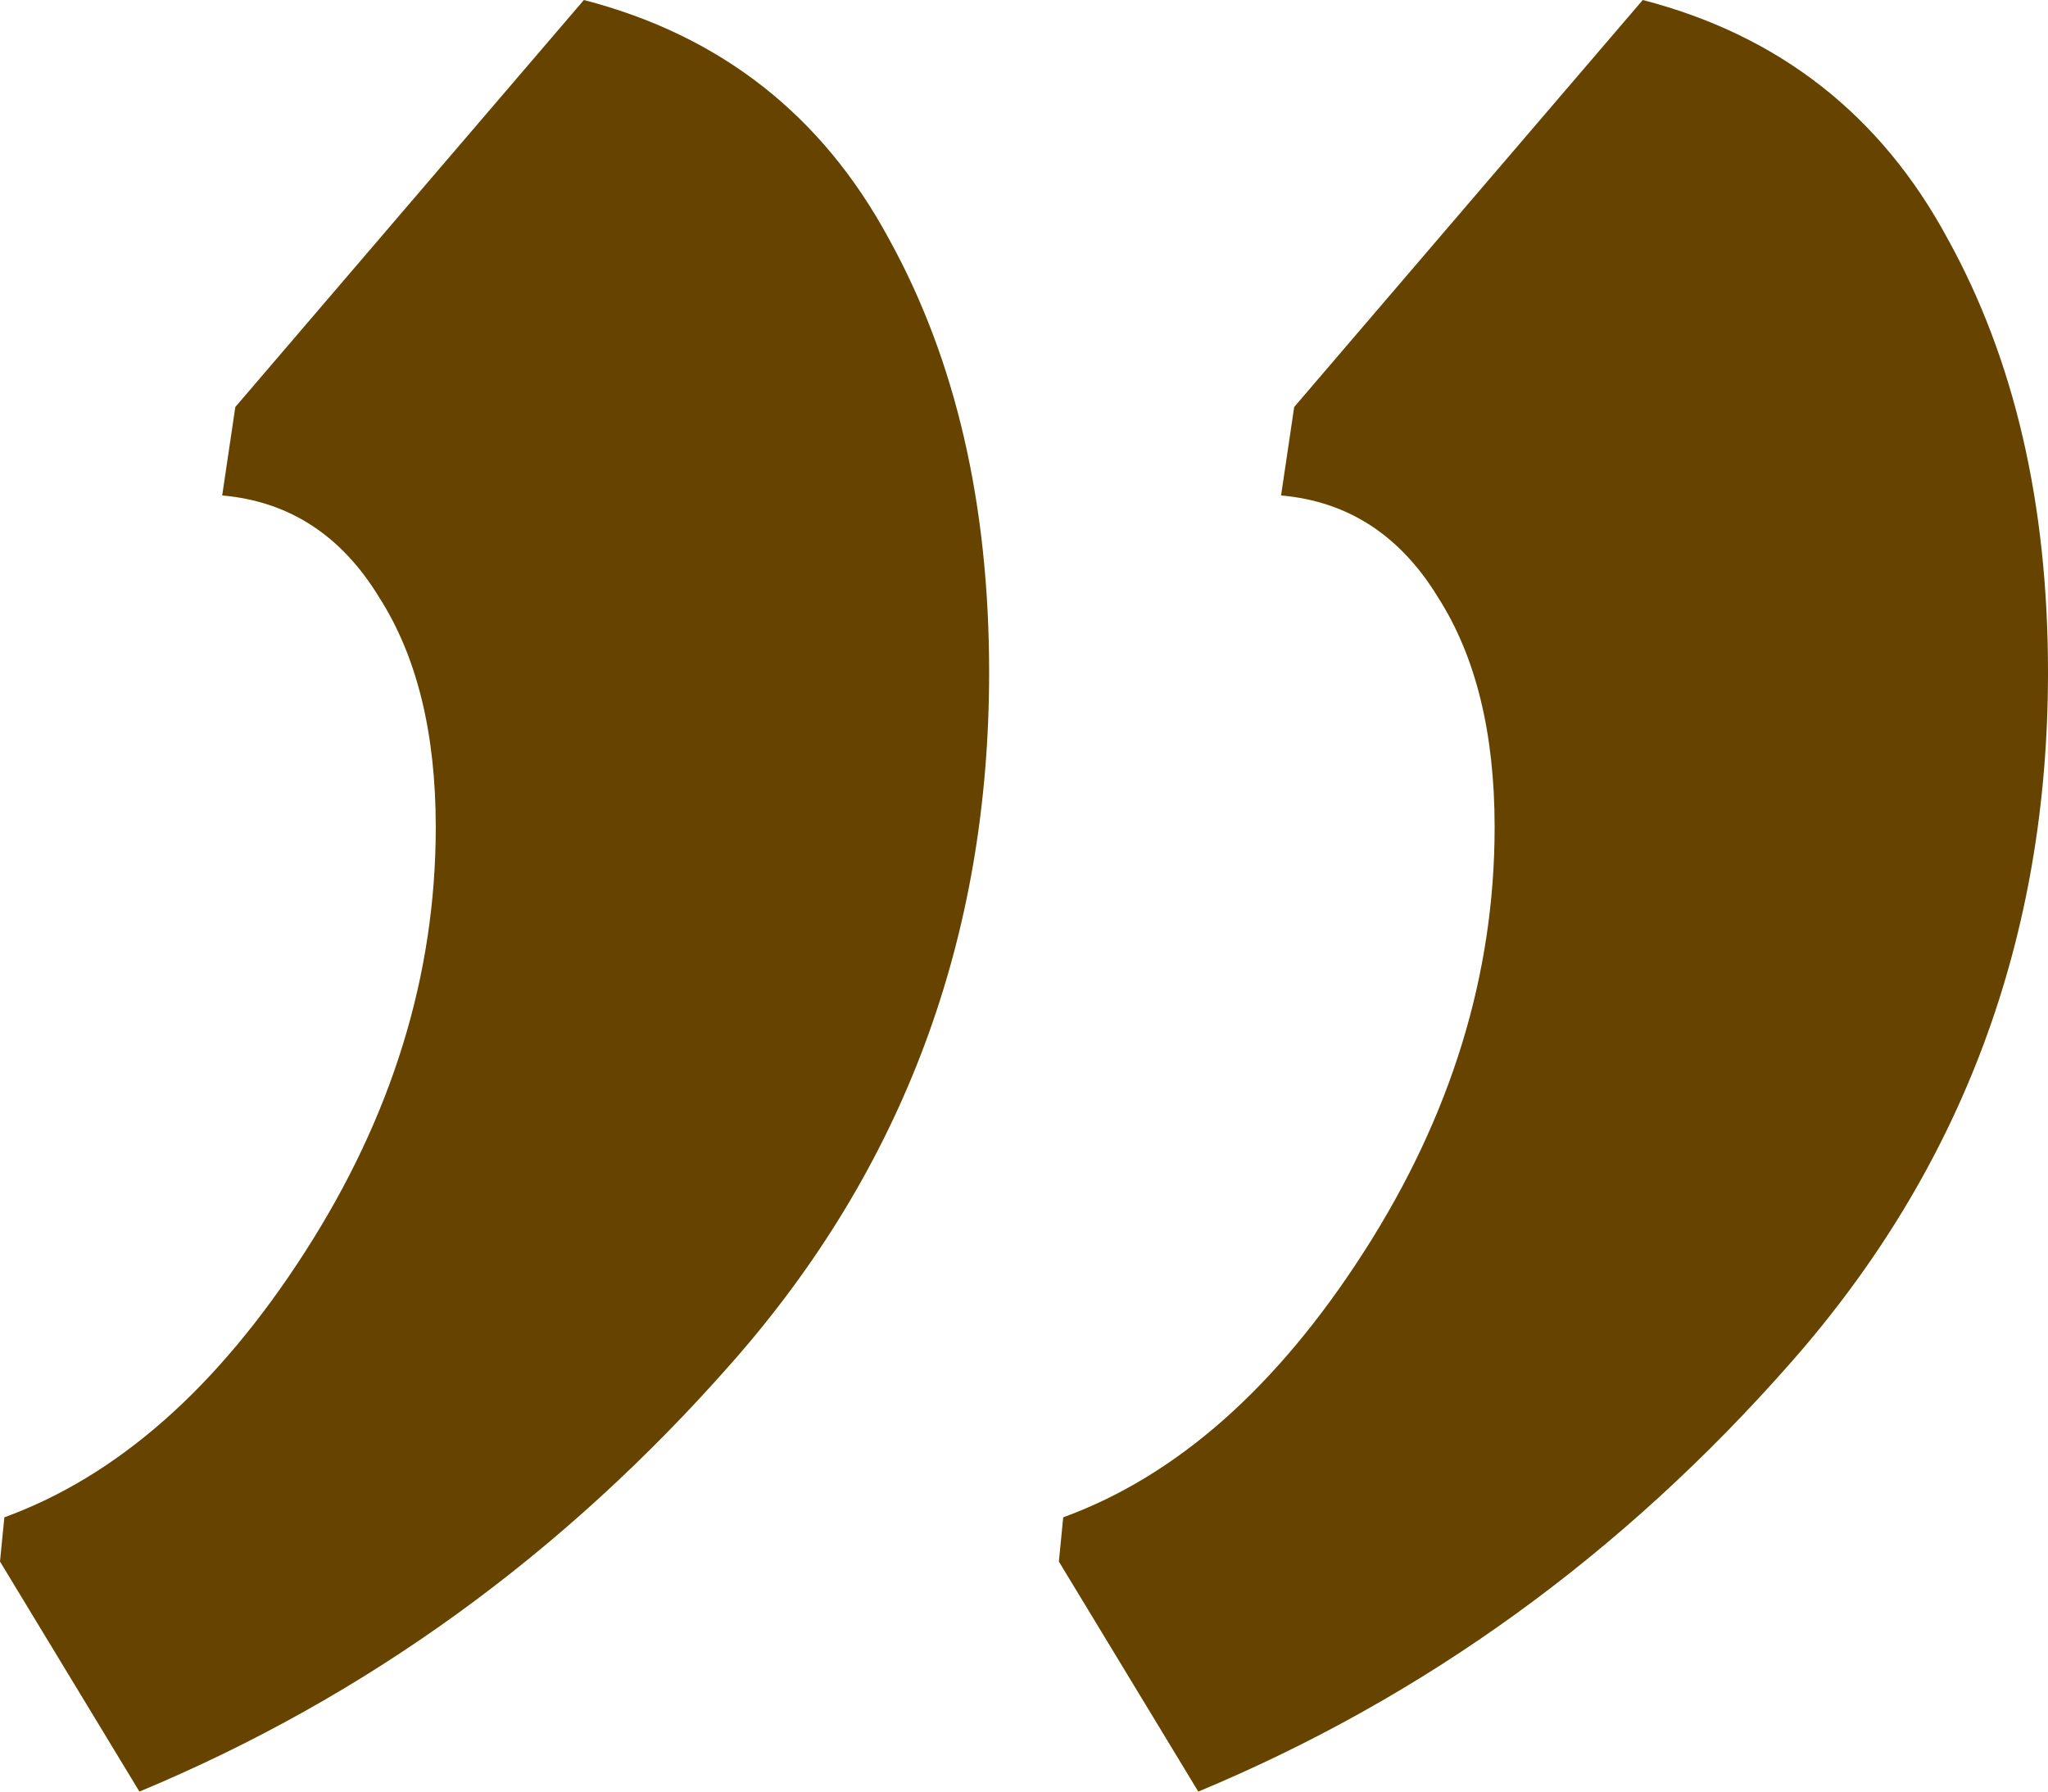 <svg width="40" height="35" viewBox="0 0 40 35" fill="none" xmlns="http://www.w3.org/2000/svg">
<path d="M32.085 0C34.752 0.691 36.738 2.247 38.042 4.667C39.347 7.029 40 9.852 40 13.136C40 18.321 38.326 22.815 34.979 26.617C31.688 30.362 27.83 33.156 23.404 35L20.681 30.506L20.766 29.642C22.979 28.835 24.936 27.107 26.638 24.457C28.34 21.807 29.192 19.041 29.192 16.16C29.192 14.317 28.823 12.819 28.085 11.667C27.348 10.457 26.326 9.794 25.021 9.679L25.277 7.951L32.085 0ZM11.404 0C14.071 0.691 16.057 2.247 17.362 4.667C18.667 7.029 19.319 9.852 19.319 13.136C19.319 18.321 17.645 22.815 14.298 26.617C11.007 30.362 7.149 33.156 2.723 35L0 30.506L0.085 29.642C2.298 28.835 4.255 27.107 5.957 24.457C7.66 21.807 8.511 19.041 8.511 16.16C8.511 14.317 8.142 12.819 7.404 11.667C6.667 10.457 5.645 9.794 4.34 9.679L4.596 7.951L11.404 0Z" fill="#664400"/>
</svg>
